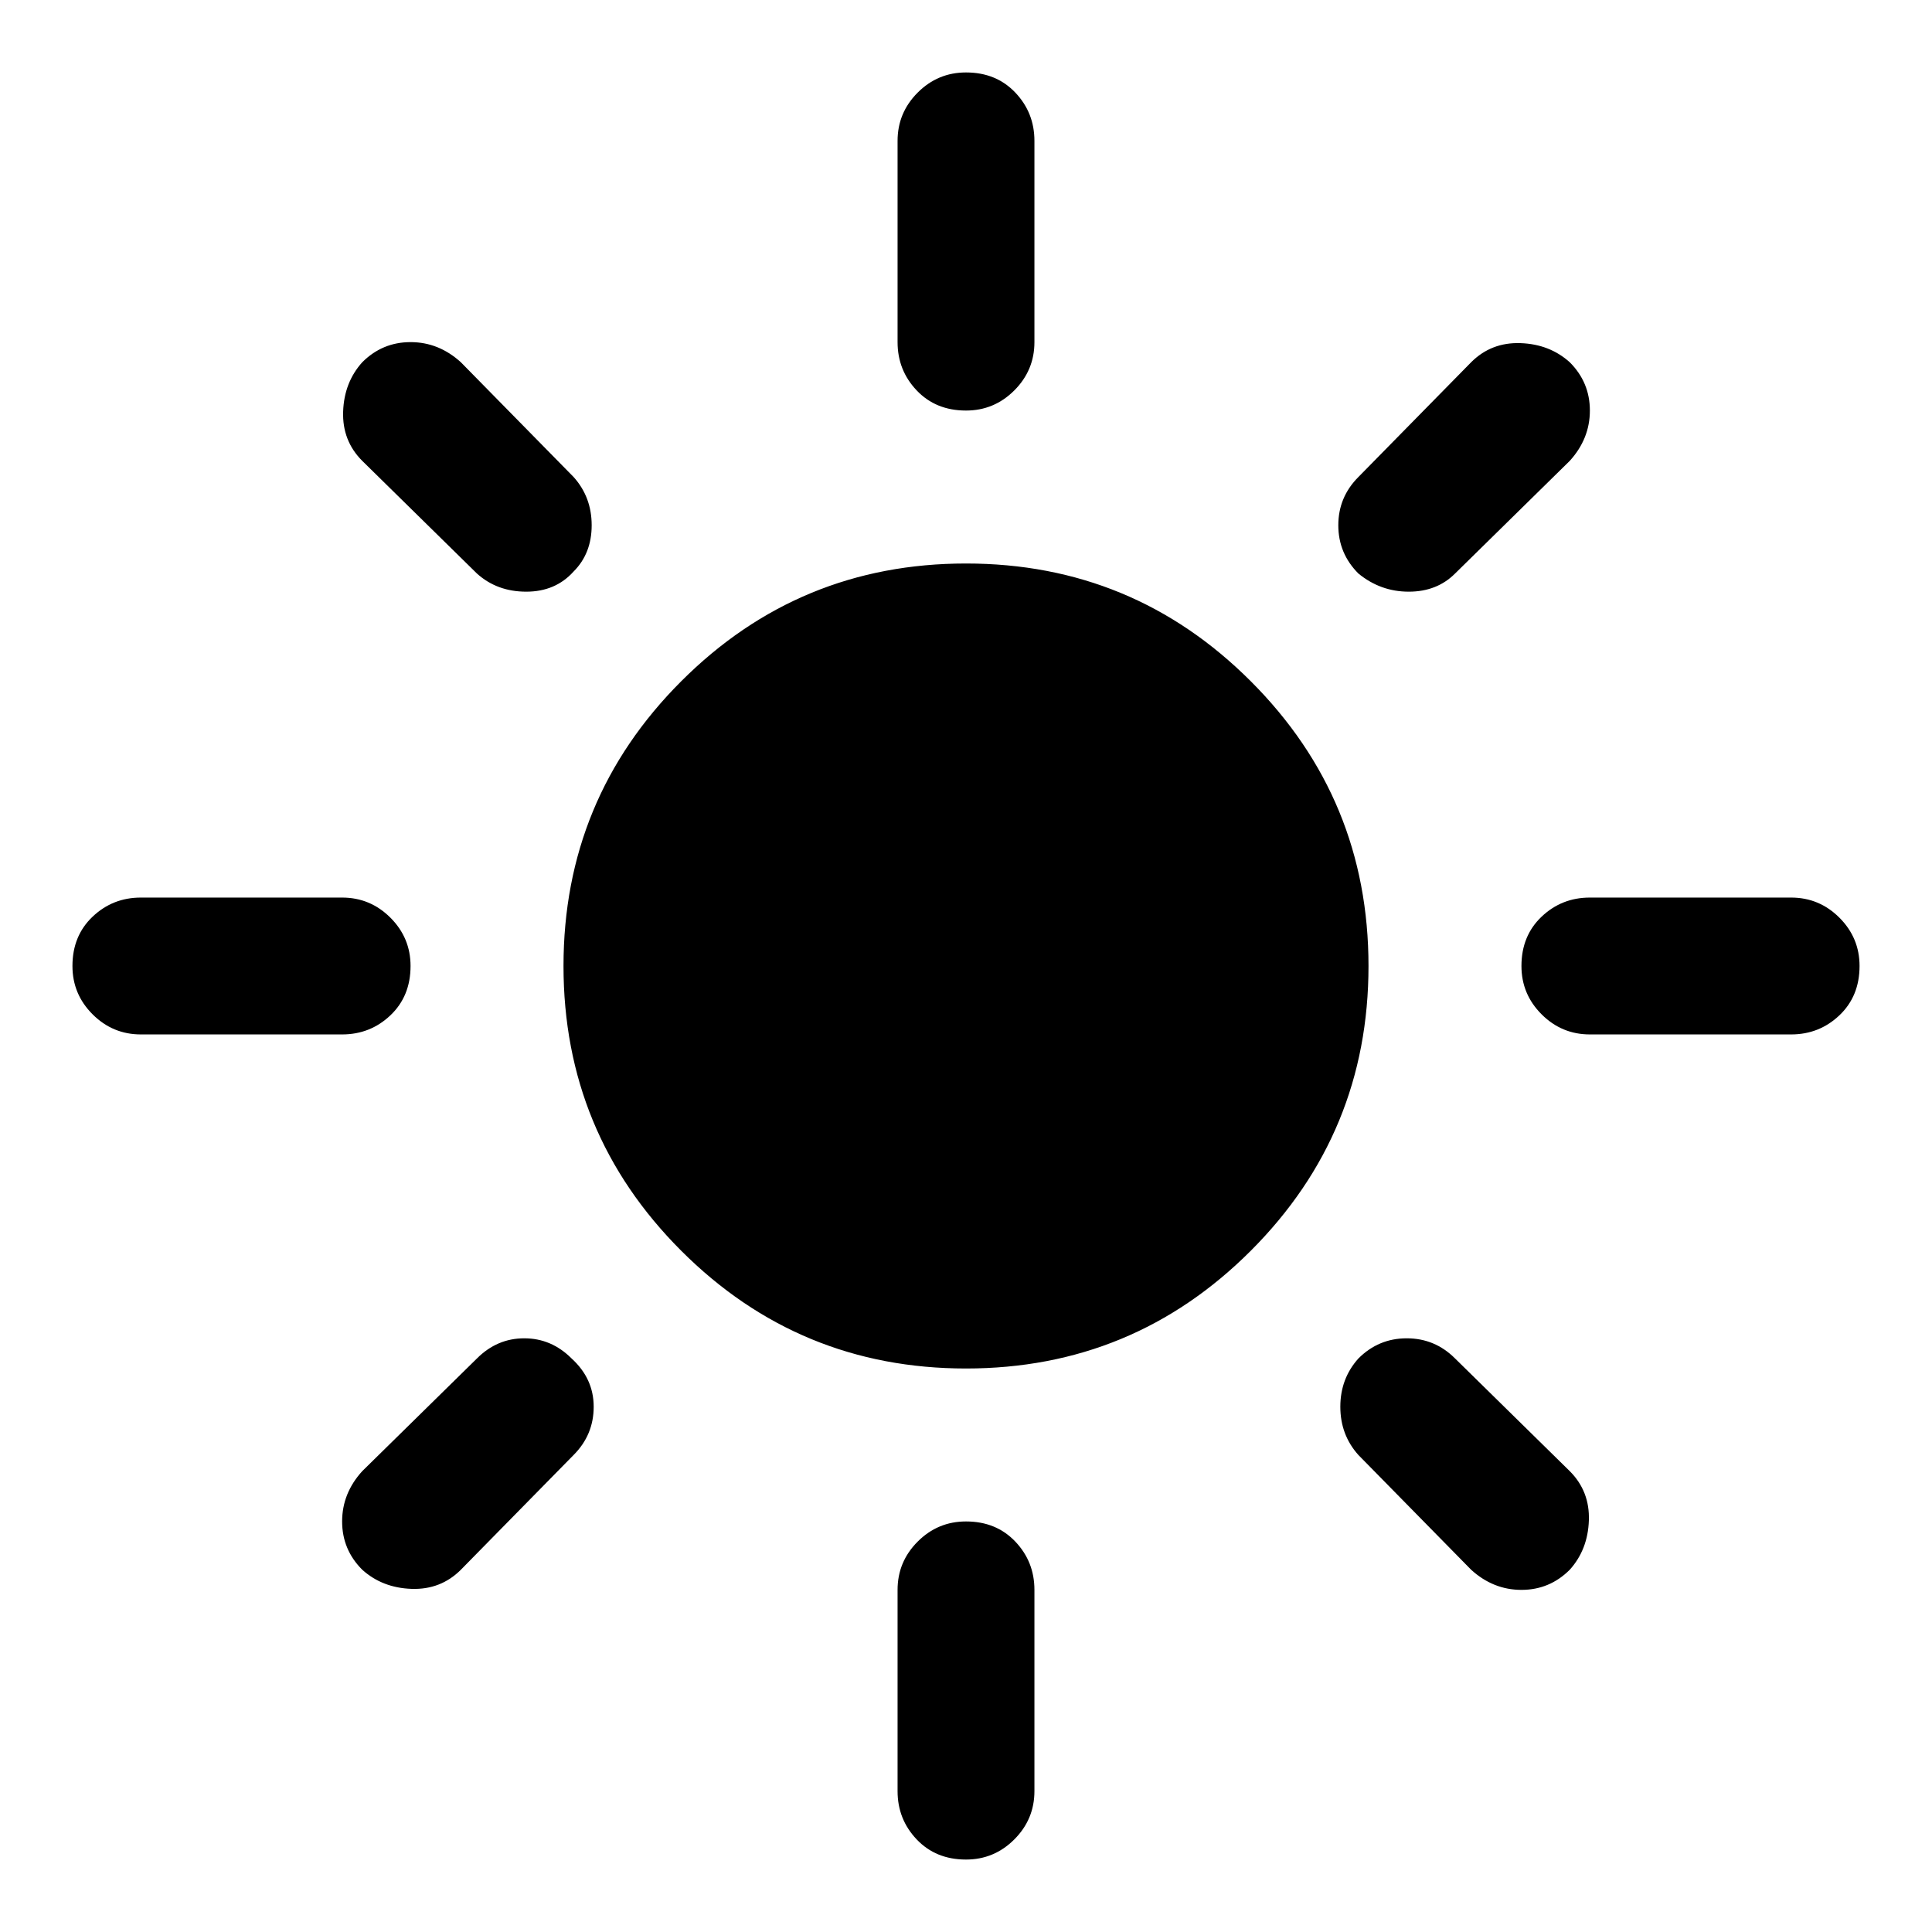 <svg xmlns="http://www.w3.org/2000/svg" height="48" width="48"><path d="M24 34Q19.85 34 16.925 31.075Q14 28.15 14 24Q14 19.85 16.925 16.925Q19.85 14 24 14Q28.15 14 31.075 16.925Q34 19.85 34 24Q34 28.15 31.075 31.075Q28.15 34 24 34ZM3.5 25.7Q2.8 25.7 2.3 25.2Q1.8 24.7 1.8 24Q1.8 23.25 2.3 22.775Q2.8 22.3 3.5 22.3H8.5Q9.2 22.3 9.7 22.8Q10.2 23.3 10.2 24Q10.2 24.75 9.7 25.225Q9.2 25.7 8.5 25.7ZM39.5 25.7Q38.8 25.7 38.3 25.2Q37.8 24.7 37.8 24Q37.8 23.25 38.3 22.775Q38.8 22.3 39.5 22.3H44.5Q45.2 22.3 45.7 22.8Q46.2 23.3 46.2 24Q46.2 24.75 45.7 25.225Q45.2 25.7 44.5 25.7ZM24 10.2Q23.25 10.2 22.775 9.7Q22.3 9.2 22.3 8.5V3.5Q22.3 2.8 22.8 2.3Q23.3 1.8 24 1.8Q24.75 1.8 25.225 2.3Q25.7 2.8 25.7 3.5V8.5Q25.7 9.2 25.2 9.7Q24.7 10.2 24 10.2ZM24 46.2Q23.25 46.2 22.775 45.7Q22.3 45.2 22.3 44.5V39.5Q22.3 38.8 22.8 38.3Q23.3 37.8 24 37.8Q24.75 37.8 25.225 38.3Q25.7 38.8 25.7 39.5V44.5Q25.7 45.2 25.2 45.7Q24.7 46.2 24 46.2ZM11.85 14.25 9 11.45Q8.5 10.95 8.525 10.225Q8.55 9.5 9 9Q9.5 8.5 10.2 8.5Q10.9 8.5 11.45 9L14.25 11.85Q14.7 12.35 14.7 13.05Q14.7 13.75 14.25 14.2Q13.8 14.7 13.075 14.7Q12.35 14.7 11.85 14.25ZM36.55 39 33.75 36.15Q33.3 35.65 33.3 34.95Q33.3 34.25 33.75 33.75Q34.25 33.25 34.95 33.25Q35.65 33.25 36.15 33.75L39 36.55Q39.5 37.05 39.475 37.775Q39.45 38.5 39 39Q38.5 39.5 37.8 39.5Q37.1 39.5 36.55 39ZM33.75 14.25Q33.25 13.75 33.25 13.05Q33.25 12.35 33.75 11.85L36.55 9Q37.05 8.5 37.775 8.525Q38.5 8.55 39 9Q39.5 9.5 39.5 10.2Q39.5 10.9 39 11.45L36.15 14.25Q35.7 14.7 35 14.7Q34.3 14.7 33.75 14.25ZM9 39Q8.5 38.5 8.5 37.8Q8.5 37.1 9 36.55L11.85 33.75Q12.35 33.25 13.025 33.25Q13.7 33.25 14.2 33.75Q14.75 34.25 14.75 34.95Q14.75 35.65 14.25 36.15L11.45 39Q10.95 39.5 10.225 39.475Q9.5 39.45 9 39Z"/></svg>